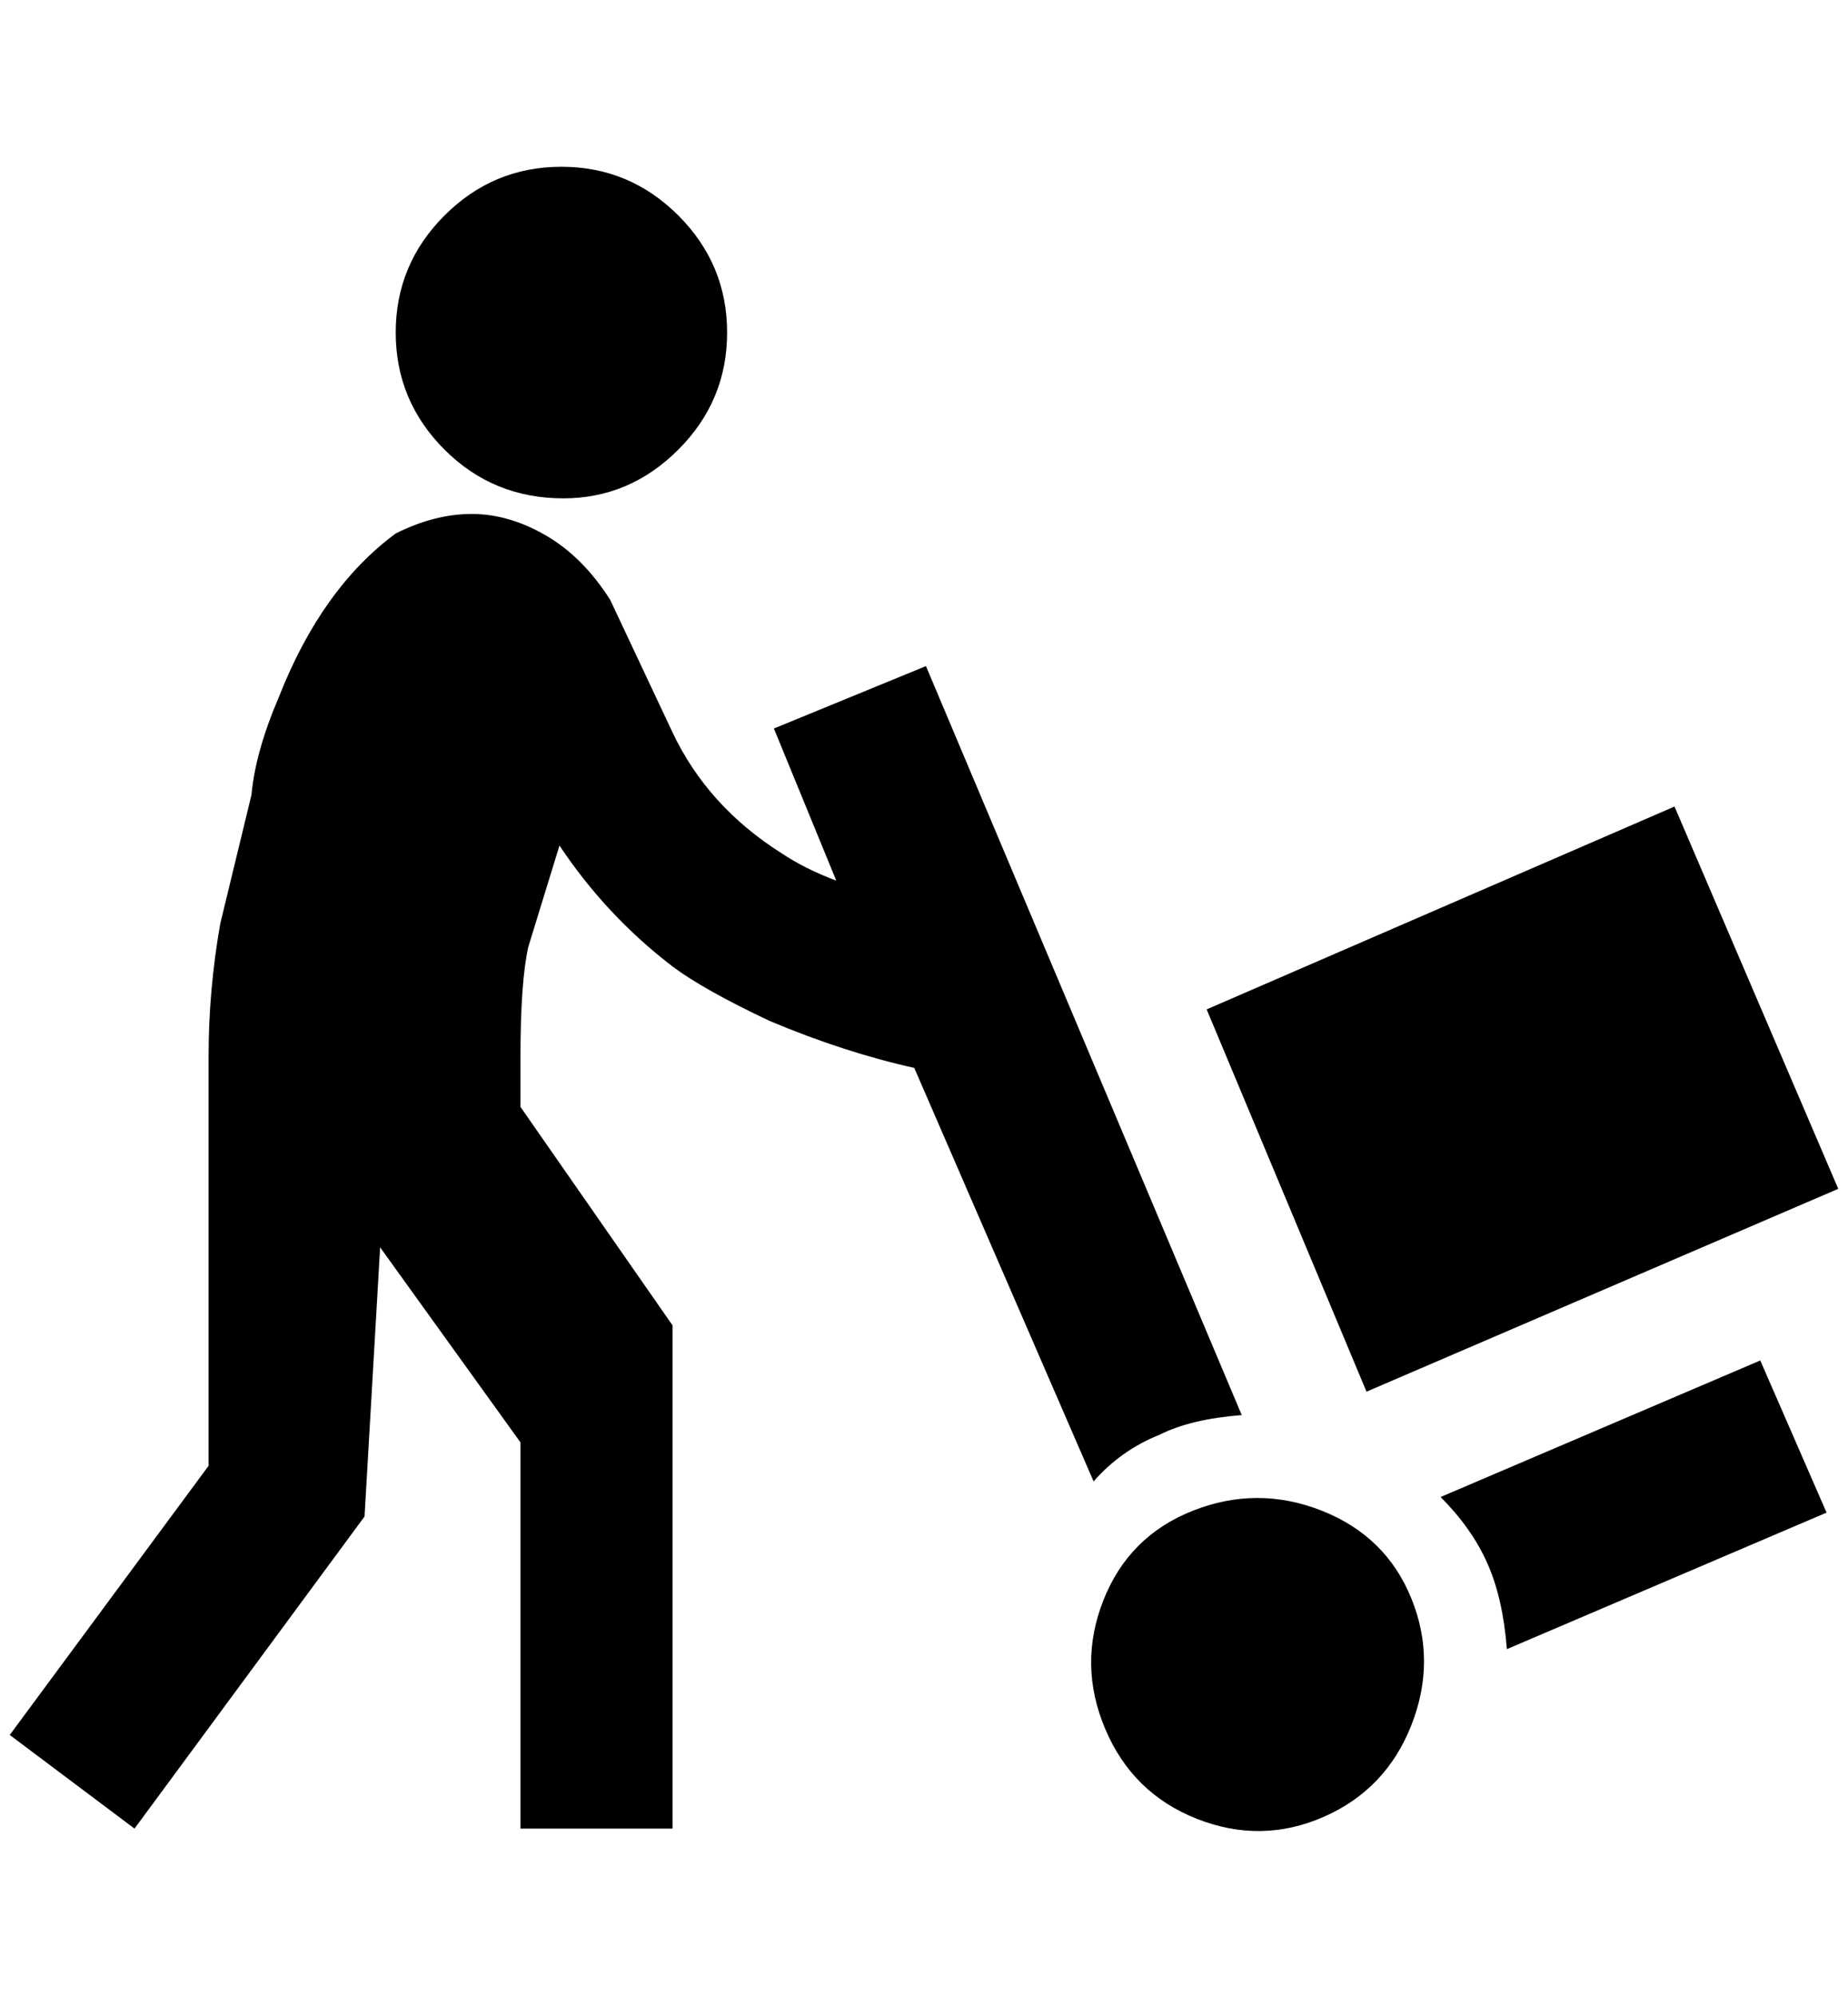 <?xml version="1.0" standalone="no"?>
<!DOCTYPE svg PUBLIC "-//W3C//DTD SVG 1.1//EN" "http://www.w3.org/Graphics/SVG/1.1/DTD/svg11.dtd" >
<svg xmlns="http://www.w3.org/2000/svg" xmlns:xlink="http://www.w3.org/1999/xlink" version="1.1" viewBox="-10 0 1896 2048">
   <path fill="currentColor"
d="M1348 1863q-64 28 -130 2t-94 -92t-2 -132t92 -92t132 0t92 90t0 130t-90 94zM568 511q68 0 118 -50t50 -120t-50 -120t-120 -50t-120 50t-50 120t50 120t122 50zM1796 1395l-328 140q32 32 48 68t20 88l328 -140zM784 747l64 156q-32 -12 -56 -28q-76 -48 -112 -124
l-64 -136q-28 -44 -66 -66t-76 -22t-78 20q-76 56 -120 168q-24 56 -28 100l-32 132q-12 68 -12 136v420l-204 276l128 96l236 -320l16 -276l144 200v396h156v-516l-156 -224v-52q0 -76 8 -112l32 -104q48 72 116 124q32 24 100 56q76 32 148 48l184 424q28 -32 68 -48
q32 -16 84 -20l-324 -768zM1228 1035l164 392l484 -208l-168 -392z" />
</svg>
